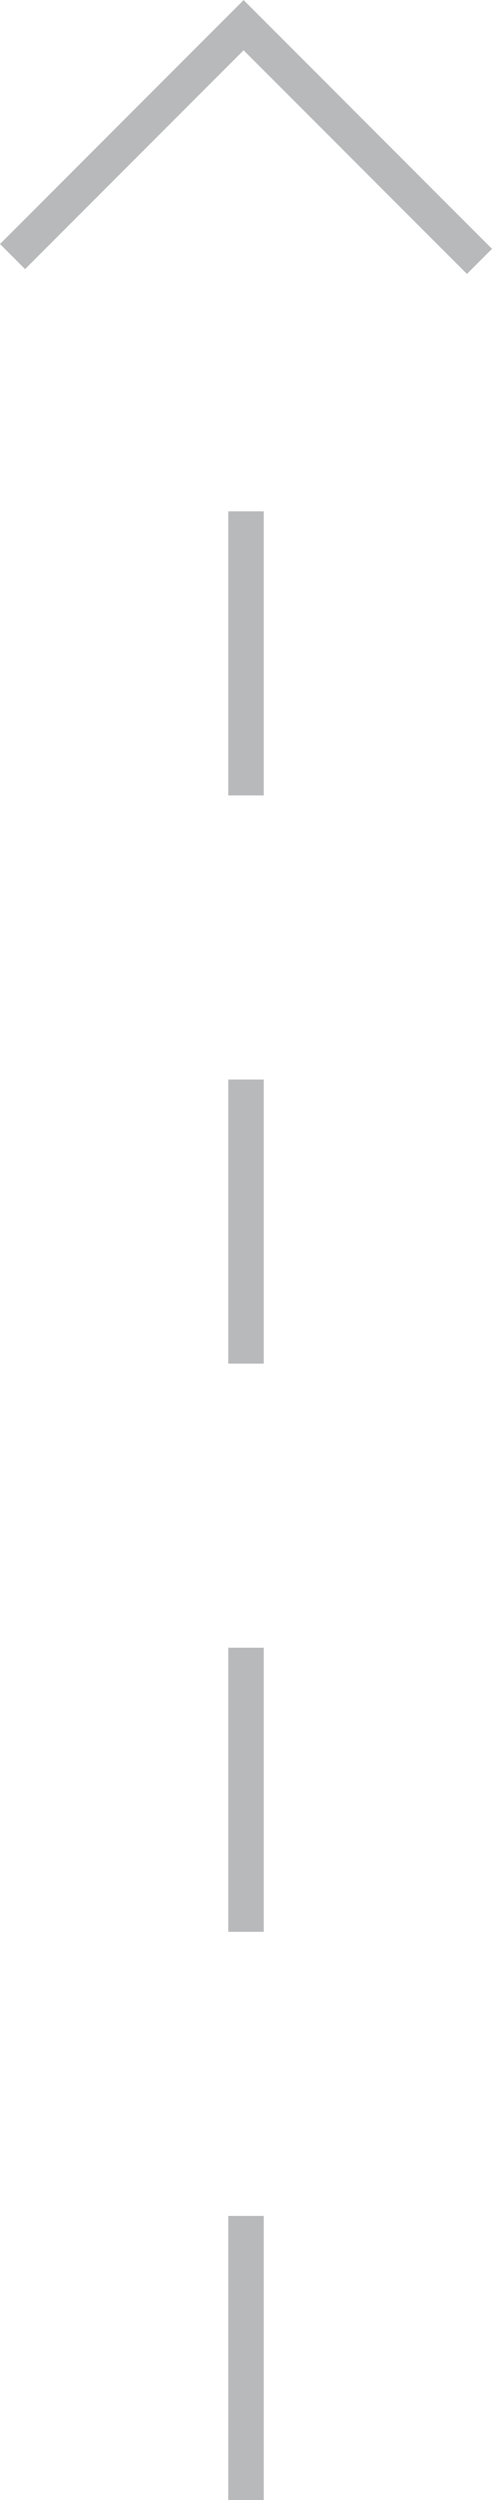 <svg xmlns="http://www.w3.org/2000/svg" width="20.813" height="105.598" viewBox="0 0 20.813 105.598"><defs><style>.a,.b{fill:none;stroke:#b8b9ba;stroke-miterlimit:10;stroke-width:1.5px;}.a{stroke-dasharray:12;}</style></defs><g transform="translate(6444.429 3131.941) rotate(180)"><line class="a" y2="94.763" transform="translate(6434.022 3026.343)"/><path class="b" d="M6424.146,3120.9l9.978,9.978,9.775-9.775"/></g></svg>